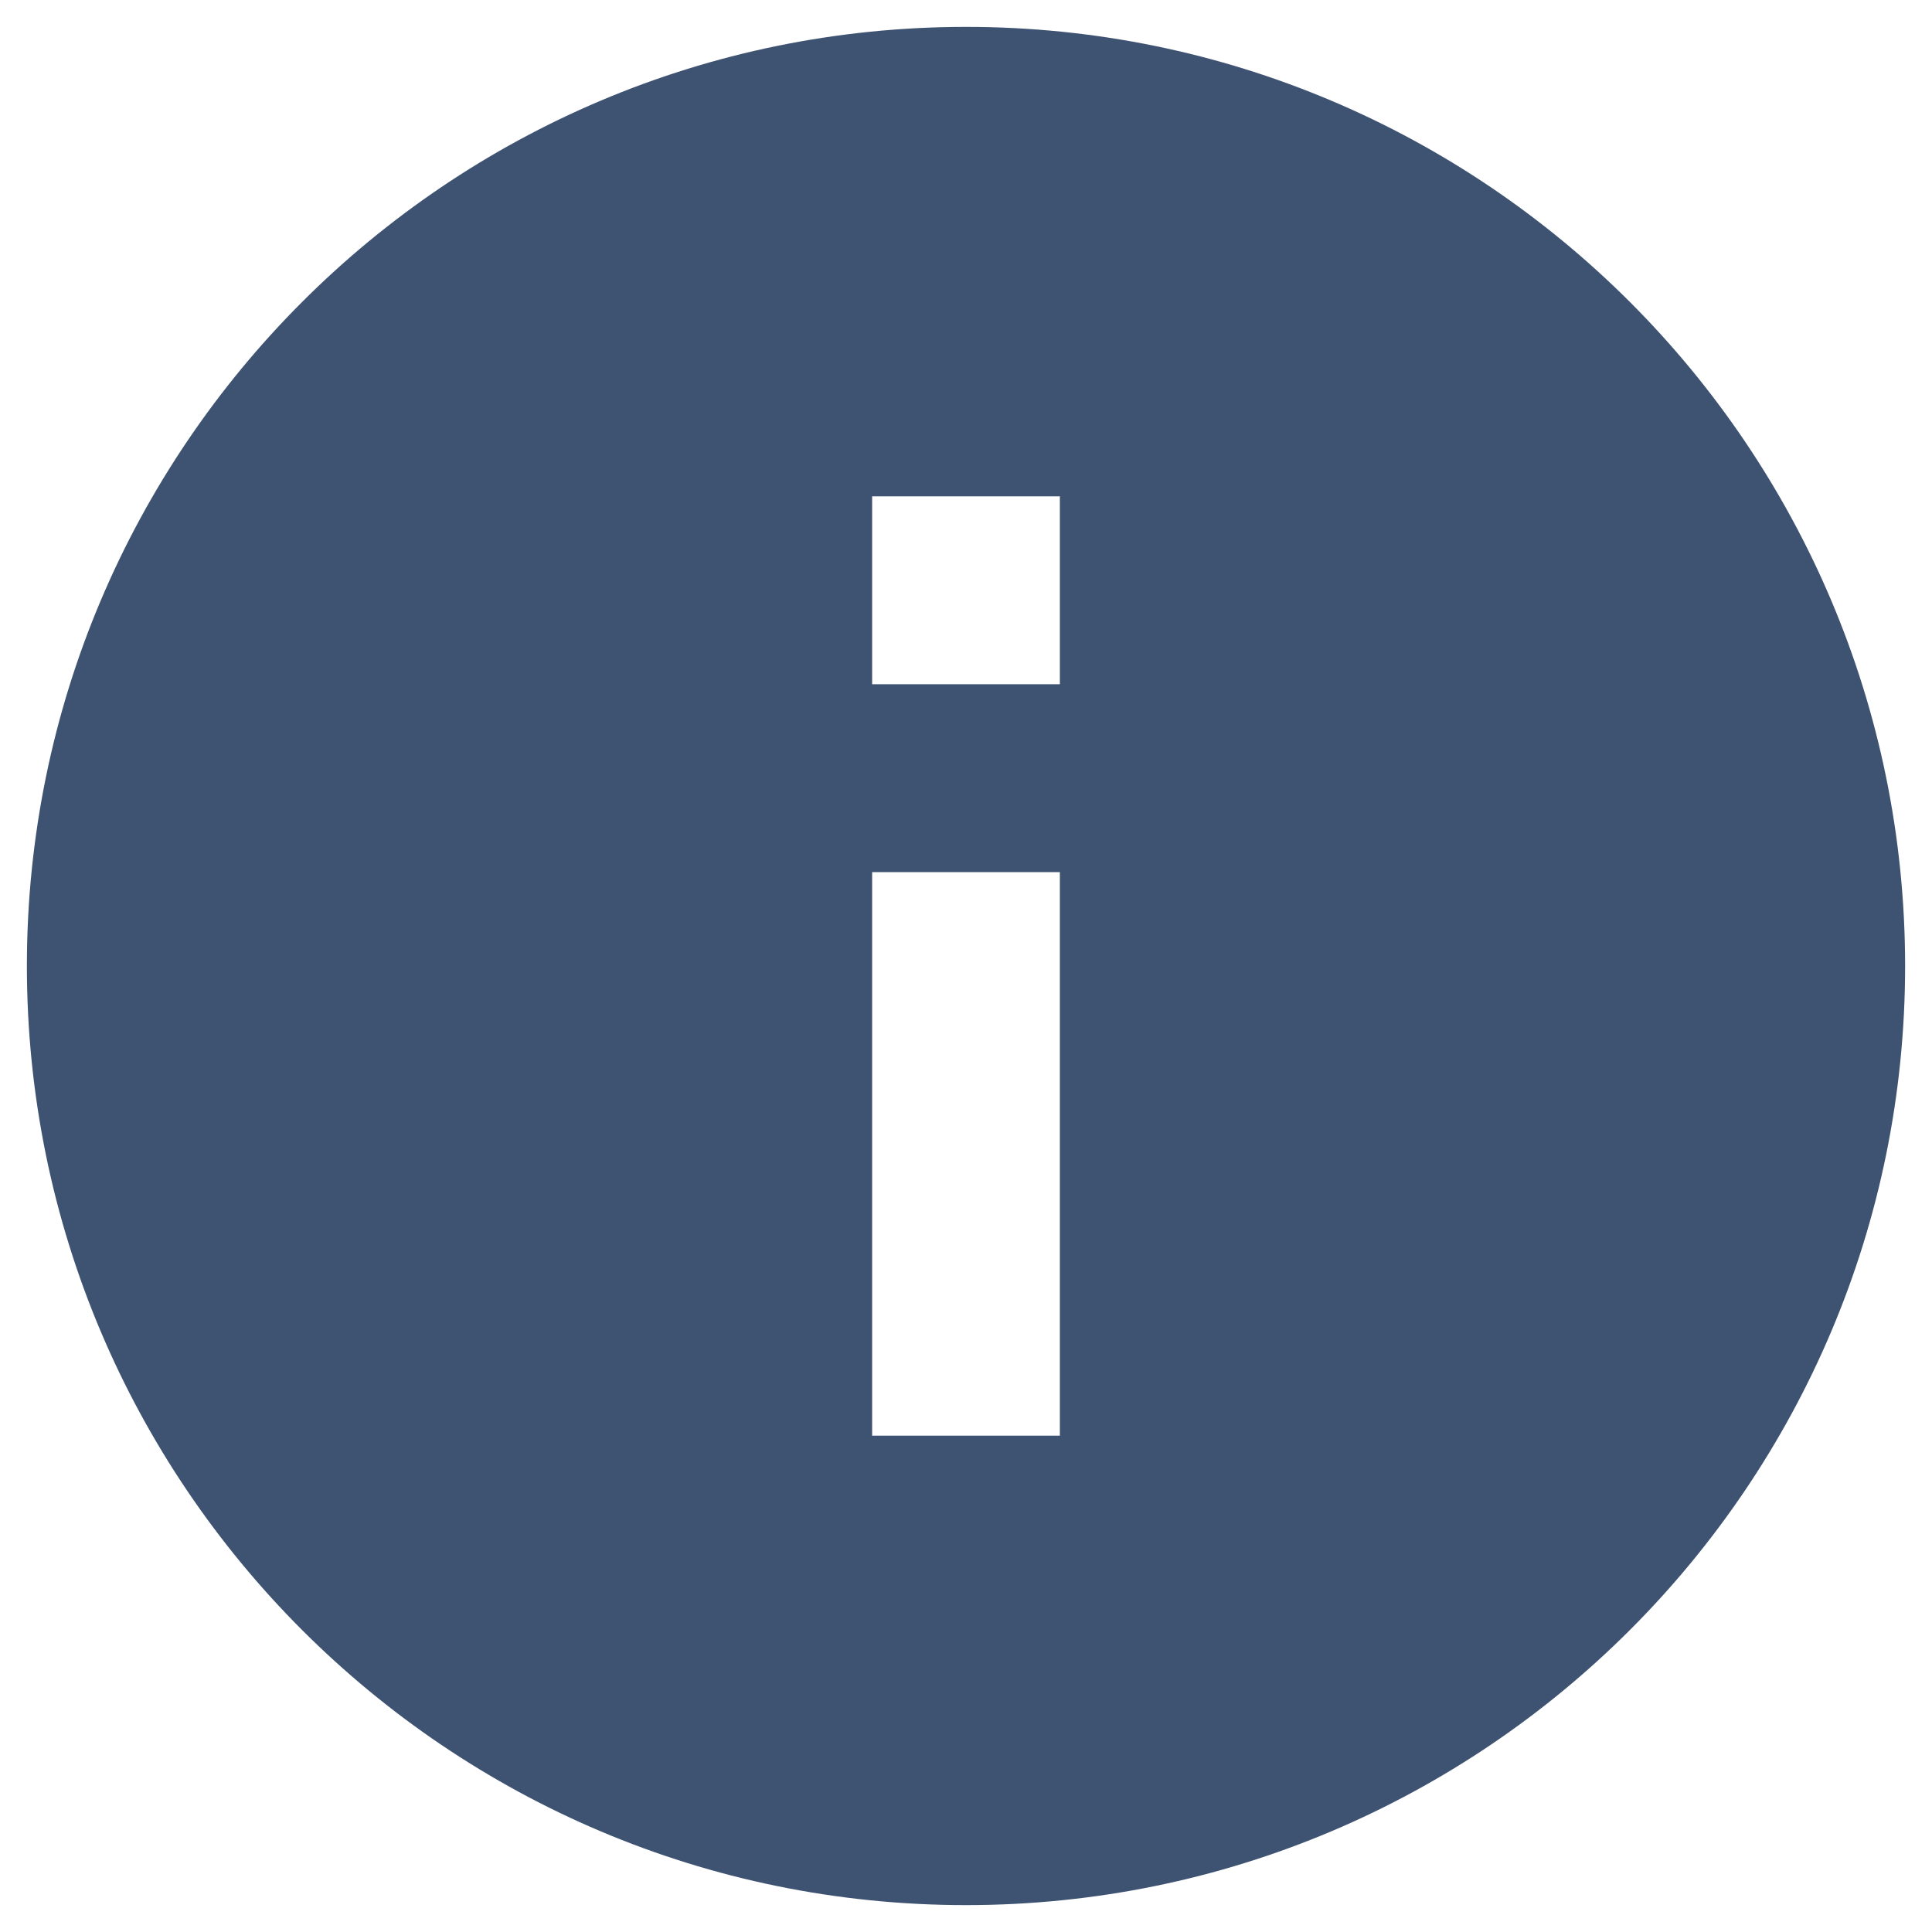 <?xml version="1.0" encoding="UTF-8"?>
<svg width="12px" height="12px" viewBox="0 0 12 12" version="1.1" xmlns="http://www.w3.org/2000/svg" xmlns:xlink="http://www.w3.org/1999/xlink">
    <!-- Generator: Sketch 52.5 (67469) - http://www.bohemiancoding.com/sketch -->
    <title>Icon 24px</title>
    <desc>Created with Sketch.</desc>
    <g id="Limit-Order-14May" stroke="none" stroke-width="1" fill="none" fill-rule="evenodd">
        <g id="1---LimitOrder---home" transform="translate(-870, -148)">
            <g id="Icon-24px" transform="translate(869, 147)">
                <polygon id="Shape" points="0 0 14 0 14 14 0 14"></polygon>
                <path d="M7,1.167 C3.78,1.167 1.167,3.78 1.167,7 C1.167,10.22 3.78,12.833 7,12.833 C10.22,12.833 12.833,10.22 12.833,7 C12.833,3.78 10.22,1.167 7,1.167 L7,1.167 Z M7.583,9.917 L6.417,9.917 L6.417,6.417 L7.583,6.417 L7.583,9.917 L7.583,9.917 Z M7.583,5.25 L6.417,5.25 L6.417,4.083 L7.583,4.083 L7.583,5.25 L7.583,5.25 Z" id="Shape" fill="#3E5271"></path>
            </g>
        </g>
    </g>
</svg>